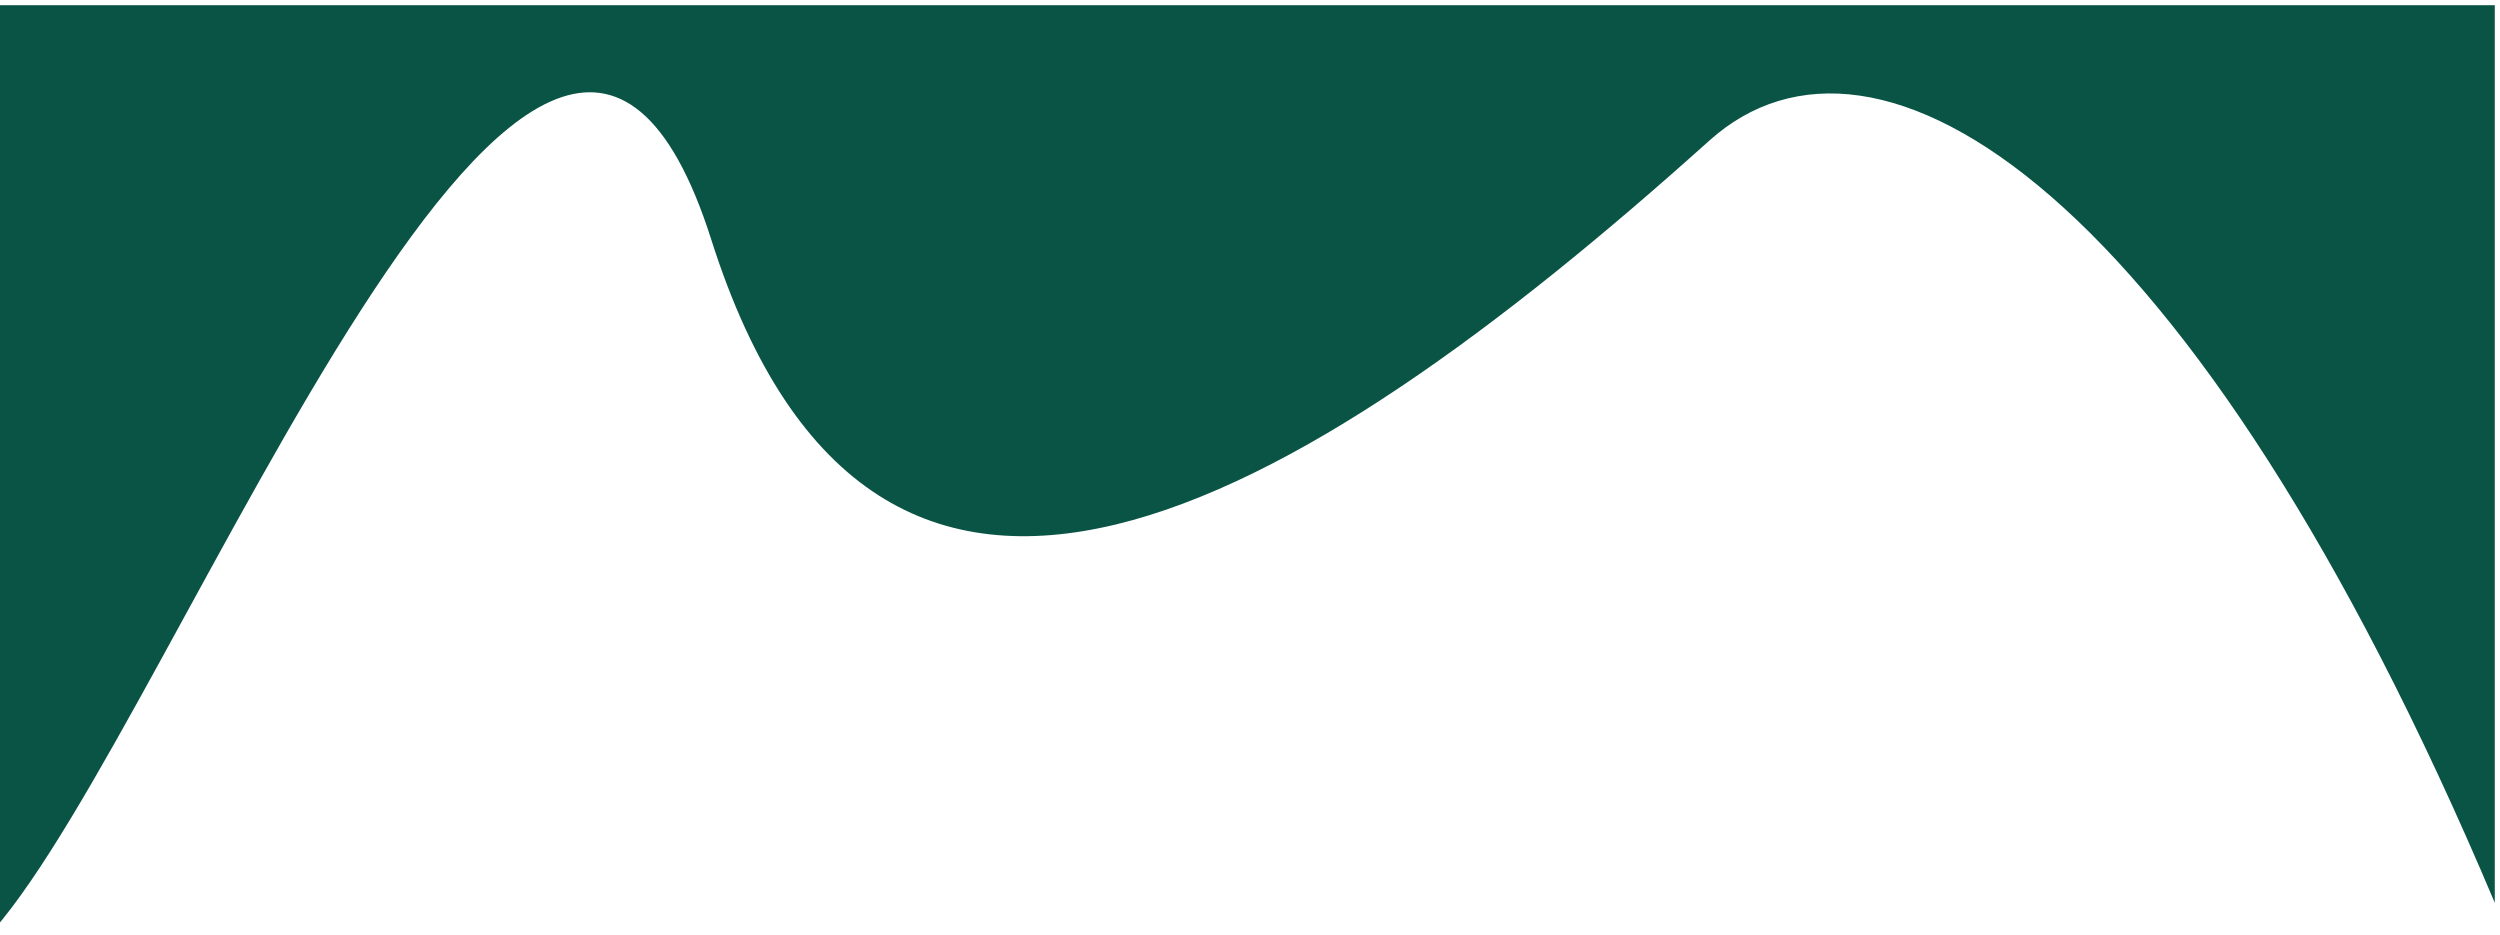 <svg width="1919" height="718" viewBox="0 0 1919 718" fill="none" xmlns="http://www.w3.org/2000/svg">
<g filter="url(#filter0_d_505_37)">
<path d="M1915 689C1682.65 138.474 1440.15 -11.152 1312 104C992.5 391.089 672.364 577.115 546 180C419.636 -217.115 138.223 545.611 -5 710V0L1915 0V689Z" fill="url(#paint0_linear_505_37)"/>
</g>
<defs>
<filter id="filter0_d_505_37" x="-9" y="0" width="1928" height="718" filterUnits="userSpaceOnUse" color-interpolation-filters="sRGB">
<feFlood flood-opacity="0" result="BackgroundImageFix"/>
<feColorMatrix in="SourceAlpha" type="matrix" values="0 0 0 0 0 0 0 0 0 0 0 0 0 0 0 0 0 0 127 0" result="hardAlpha"/>
<feOffset dy="4"/>
<feGaussianBlur stdDeviation="2"/>
<feComposite in2="hardAlpha" operator="out"/>
<feColorMatrix type="matrix" values="0 0 0 0 0 0 0 0 0 0 0 0 0 0 0 0 0 0 0.25 0"/>
<feBlend mode="normal" in2="BackgroundImageFix" result="effect1_dropShadow_505_37"/>
<feBlend mode="normal" in="SourceGraphic" in2="effect1_dropShadow_505_37" result="shape"/>
</filter>
<linearGradient id="paint0_linear_505_37" x1="955" y1="791.826" x2="955" y2="43.999" gradientUnits="userSpaceOnUse">
<stop stop-color="#0A5446"/>
</linearGradient>
</defs>
</svg>
